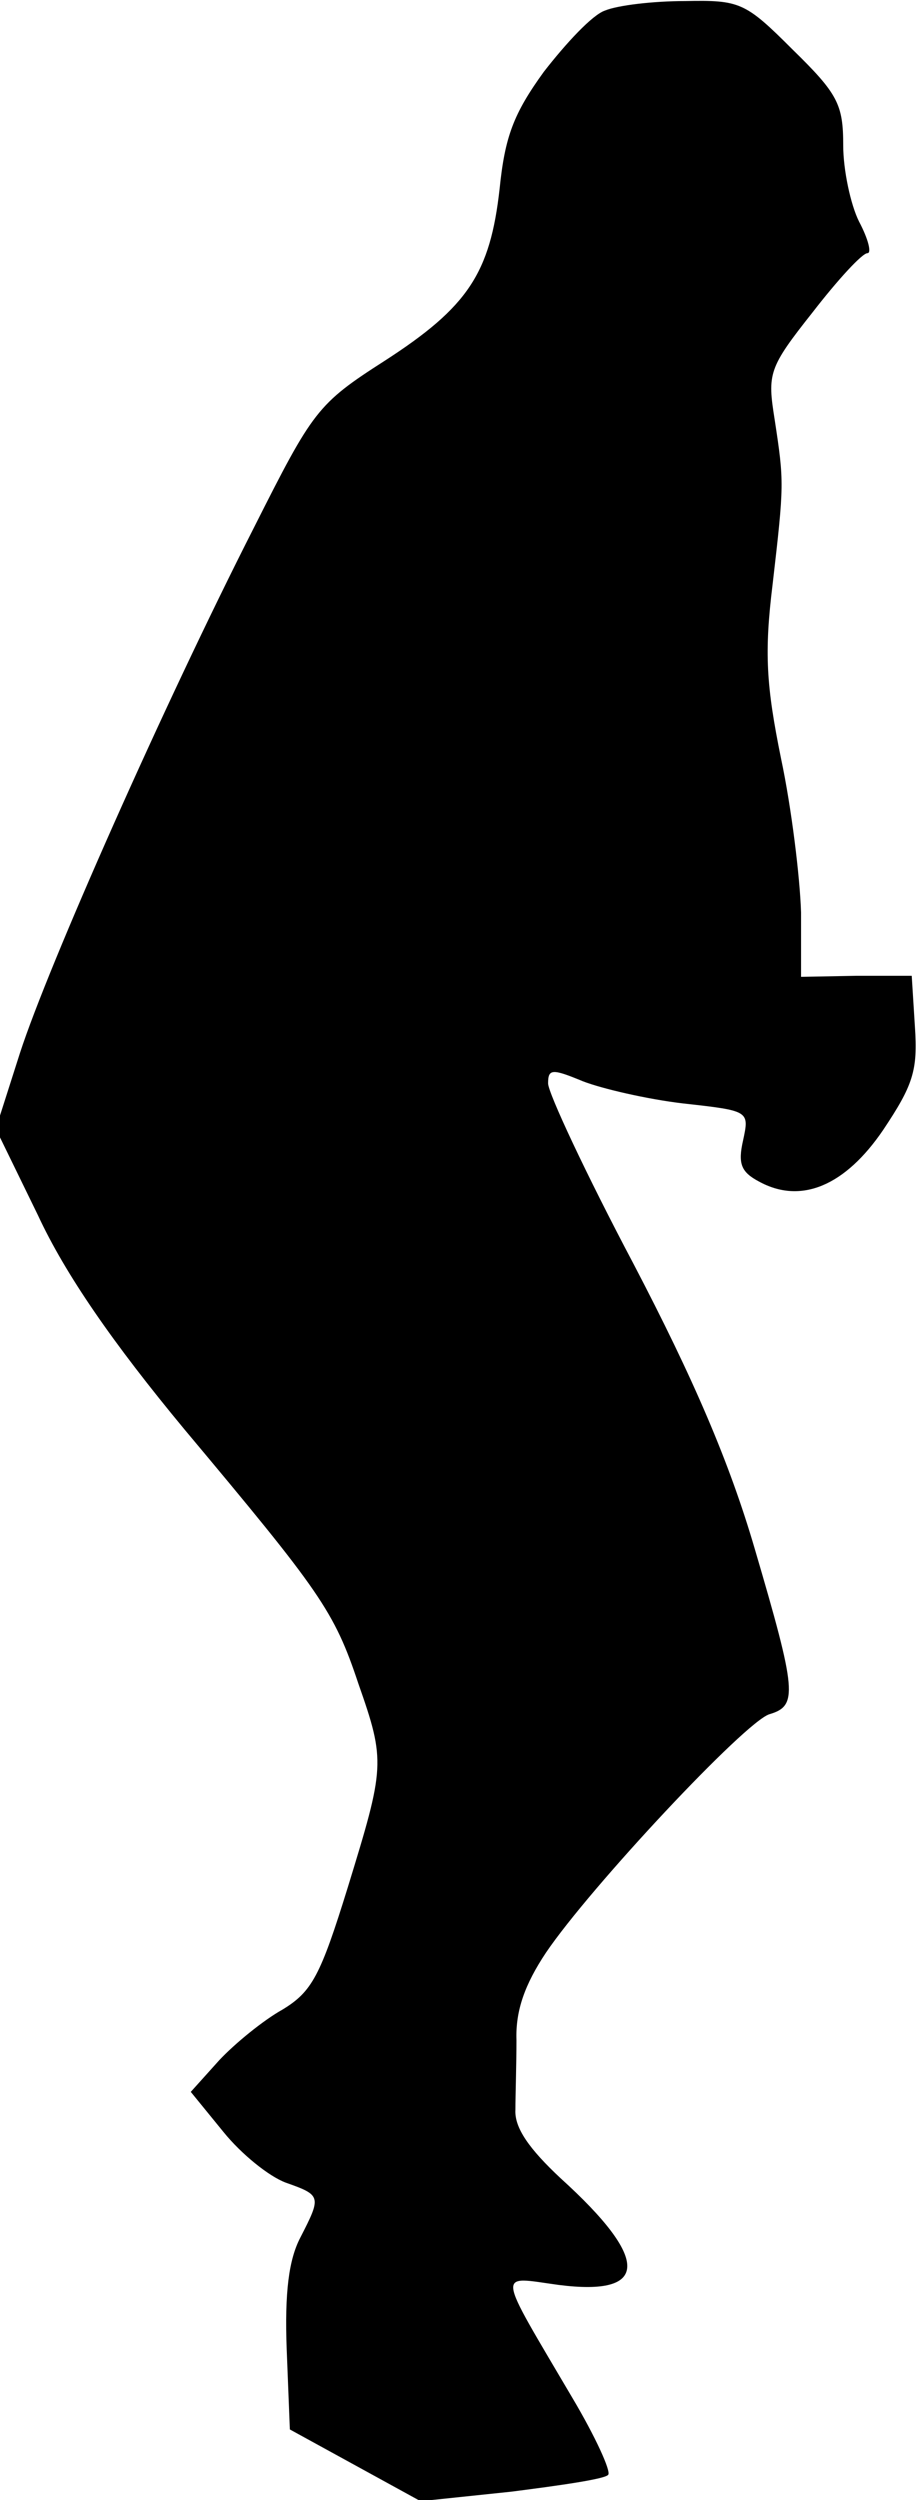 <?xml version="1.0" standalone="no"?>
<!DOCTYPE svg PUBLIC "-//W3C//DTD SVG 20010904//EN"
 "http://www.w3.org/TR/2001/REC-SVG-20010904/DTD/svg10.dtd">
<svg version="1.0" xmlns="http://www.w3.org/2000/svg"
 width="87pt" height="237pt" viewBox="0 0 87 237"
 preserveAspectRatio="xMidYMid meet">
<g transform="translate(0,237) scale(0.1,-0.1)"
fill="#000000" stroke="none">
<path fill="#000000" stroke="none" d="M574 2360 c-12 -4 -37 -31 -58 -58 -29
-40 -37 -62 -42 -111 -9 -80 -30 -112 -109 -163 -64 -41 -68 -47 -124 -158
-86 -169 -195 -415 -222 -498 l-23 -72 40 -82 c26 -56 71 -121 139 -203 129
-154 142 -172 165 -241 26 -74 25 -79 -10 -193 -26 -84 -34 -99 -62 -116 -18
-10 -45 -32 -60 -48 l-27 -30 31 -38 c17 -21 43 -42 59 -48 34 -12 34 -13 14
-52 -11 -21 -15 -52 -13 -106 l3 -76 62 -34 62 -34 86 9 c47 6 89 12 92 16 3
3 -12 36 -34 73 -73 124 -72 115 -13 107 86 -11 87 24 2 101 -30 28 -44 48
-43 65 0 14 1 43 1 66 -1 28 8 53 28 83 42 62 189 219 212 226 27 8 26 21 -14
157 -24 82 -58 161 -115 270 -45 85 -81 162 -81 171 0 14 4 14 33 2 18 -7 61
-17 95 -21 63 -7 63 -7 57 -35 -5 -22 -2 -30 15 -39 40 -22 82 -4 118 49 28
42 33 56 30 98 l-3 48 -52 0 -53 -1 0 61 c-1 33 -9 99 -19 146 -14 69 -16 100
-8 165 11 95 11 97 2 156 -7 44 -6 49 36 102 24 31 47 56 52 56 4 0 1 13 -8
30 -8 16 -15 49 -15 72 0 39 -5 49 -48 91 -45 45 -50 47 -102 46 -30 0 -64 -4
-76 -9z"/>
</g>
</svg>
